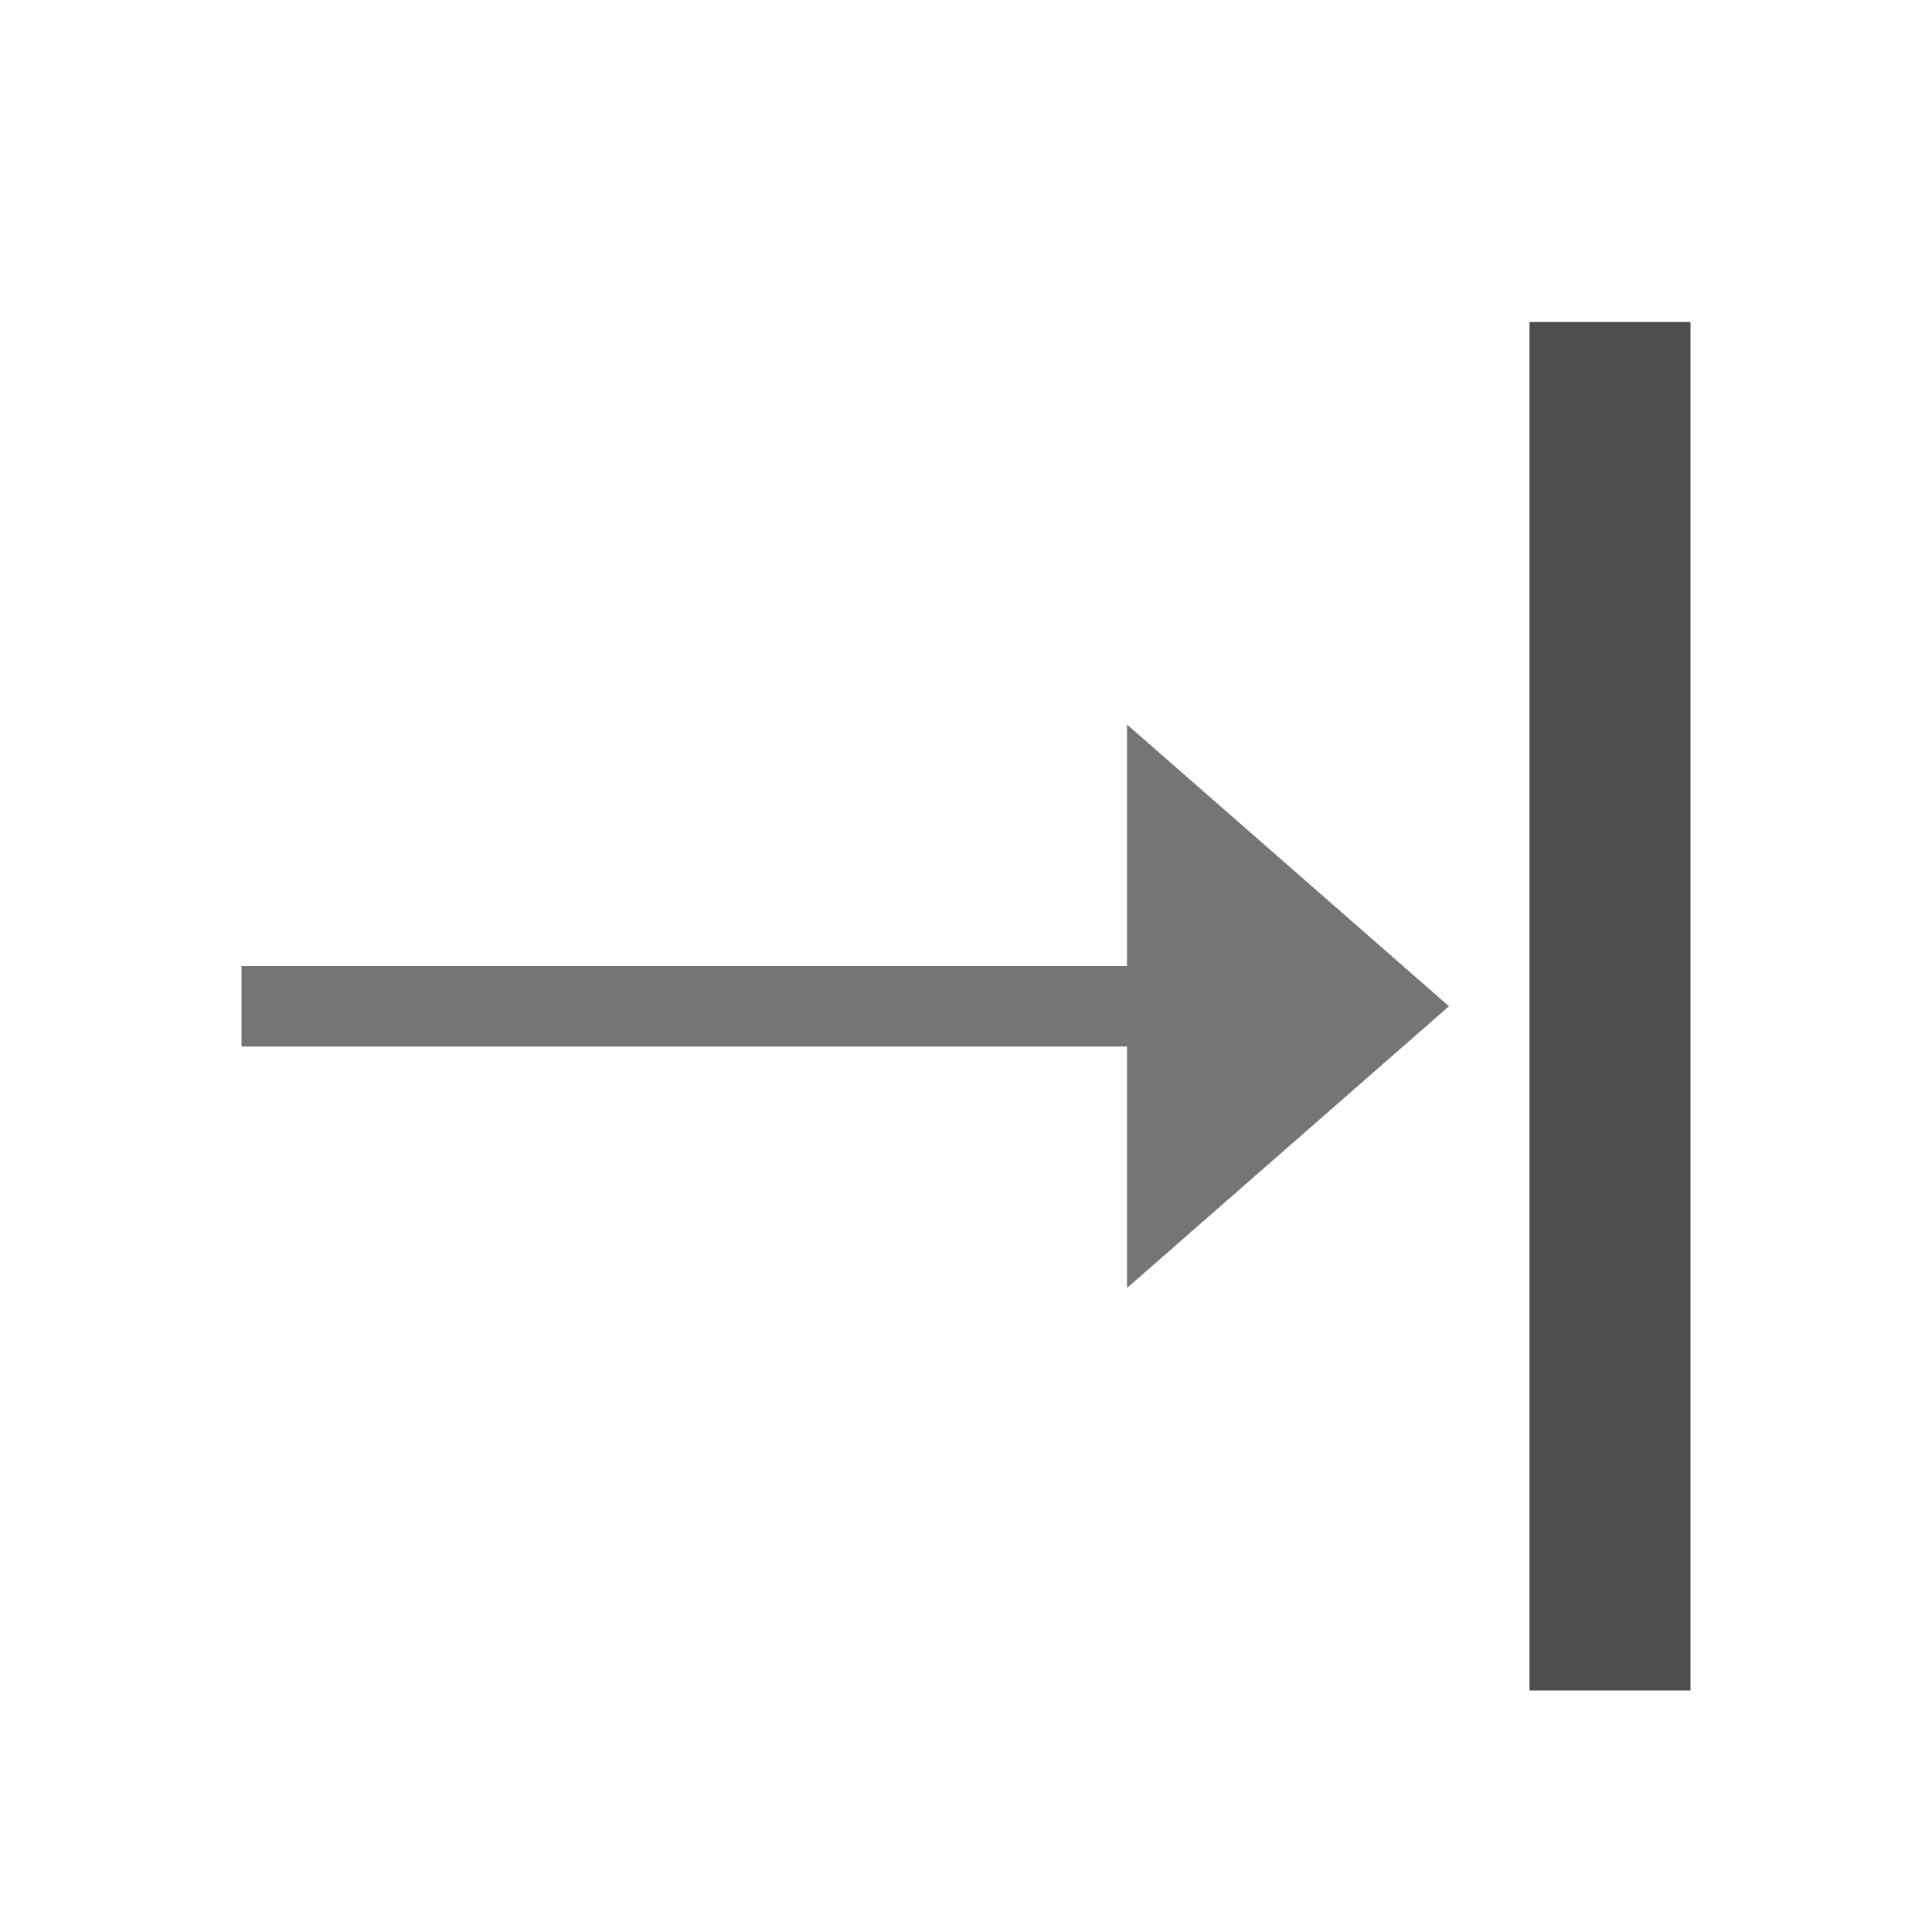 <?xml version="1.0" encoding="UTF-8" standalone="no"?><!-- Generator: Gravit.io --><svg xmlns="http://www.w3.org/2000/svg" xmlns:xlink="http://www.w3.org/1999/xlink" style="isolation:isolate" viewBox="1150 793 24 24" width="24" height="24"><g id="anchor-right"><g opacity="0"><rect x="1150" y="793" width="24" height="24" transform="matrix(1,0,0,1,0,0)" id="Icon Background" fill="rgb(37,86,132)"/></g><path d=" M 1169 797 L 1169 814 L 1171 814 L 1171 797 L 1169 797 Z " id="Fill-A" fill="rgb(77,77,77)"/><path d=" M 1164 806 L 1164 809 L 1168 805.5 L 1168 805.5 L 1164 802 L 1164 805 L 1153 805 L 1153 806 L 1164 806 Z " id="Fill-B" fill="rgb(117,117,117)"/></g></svg>